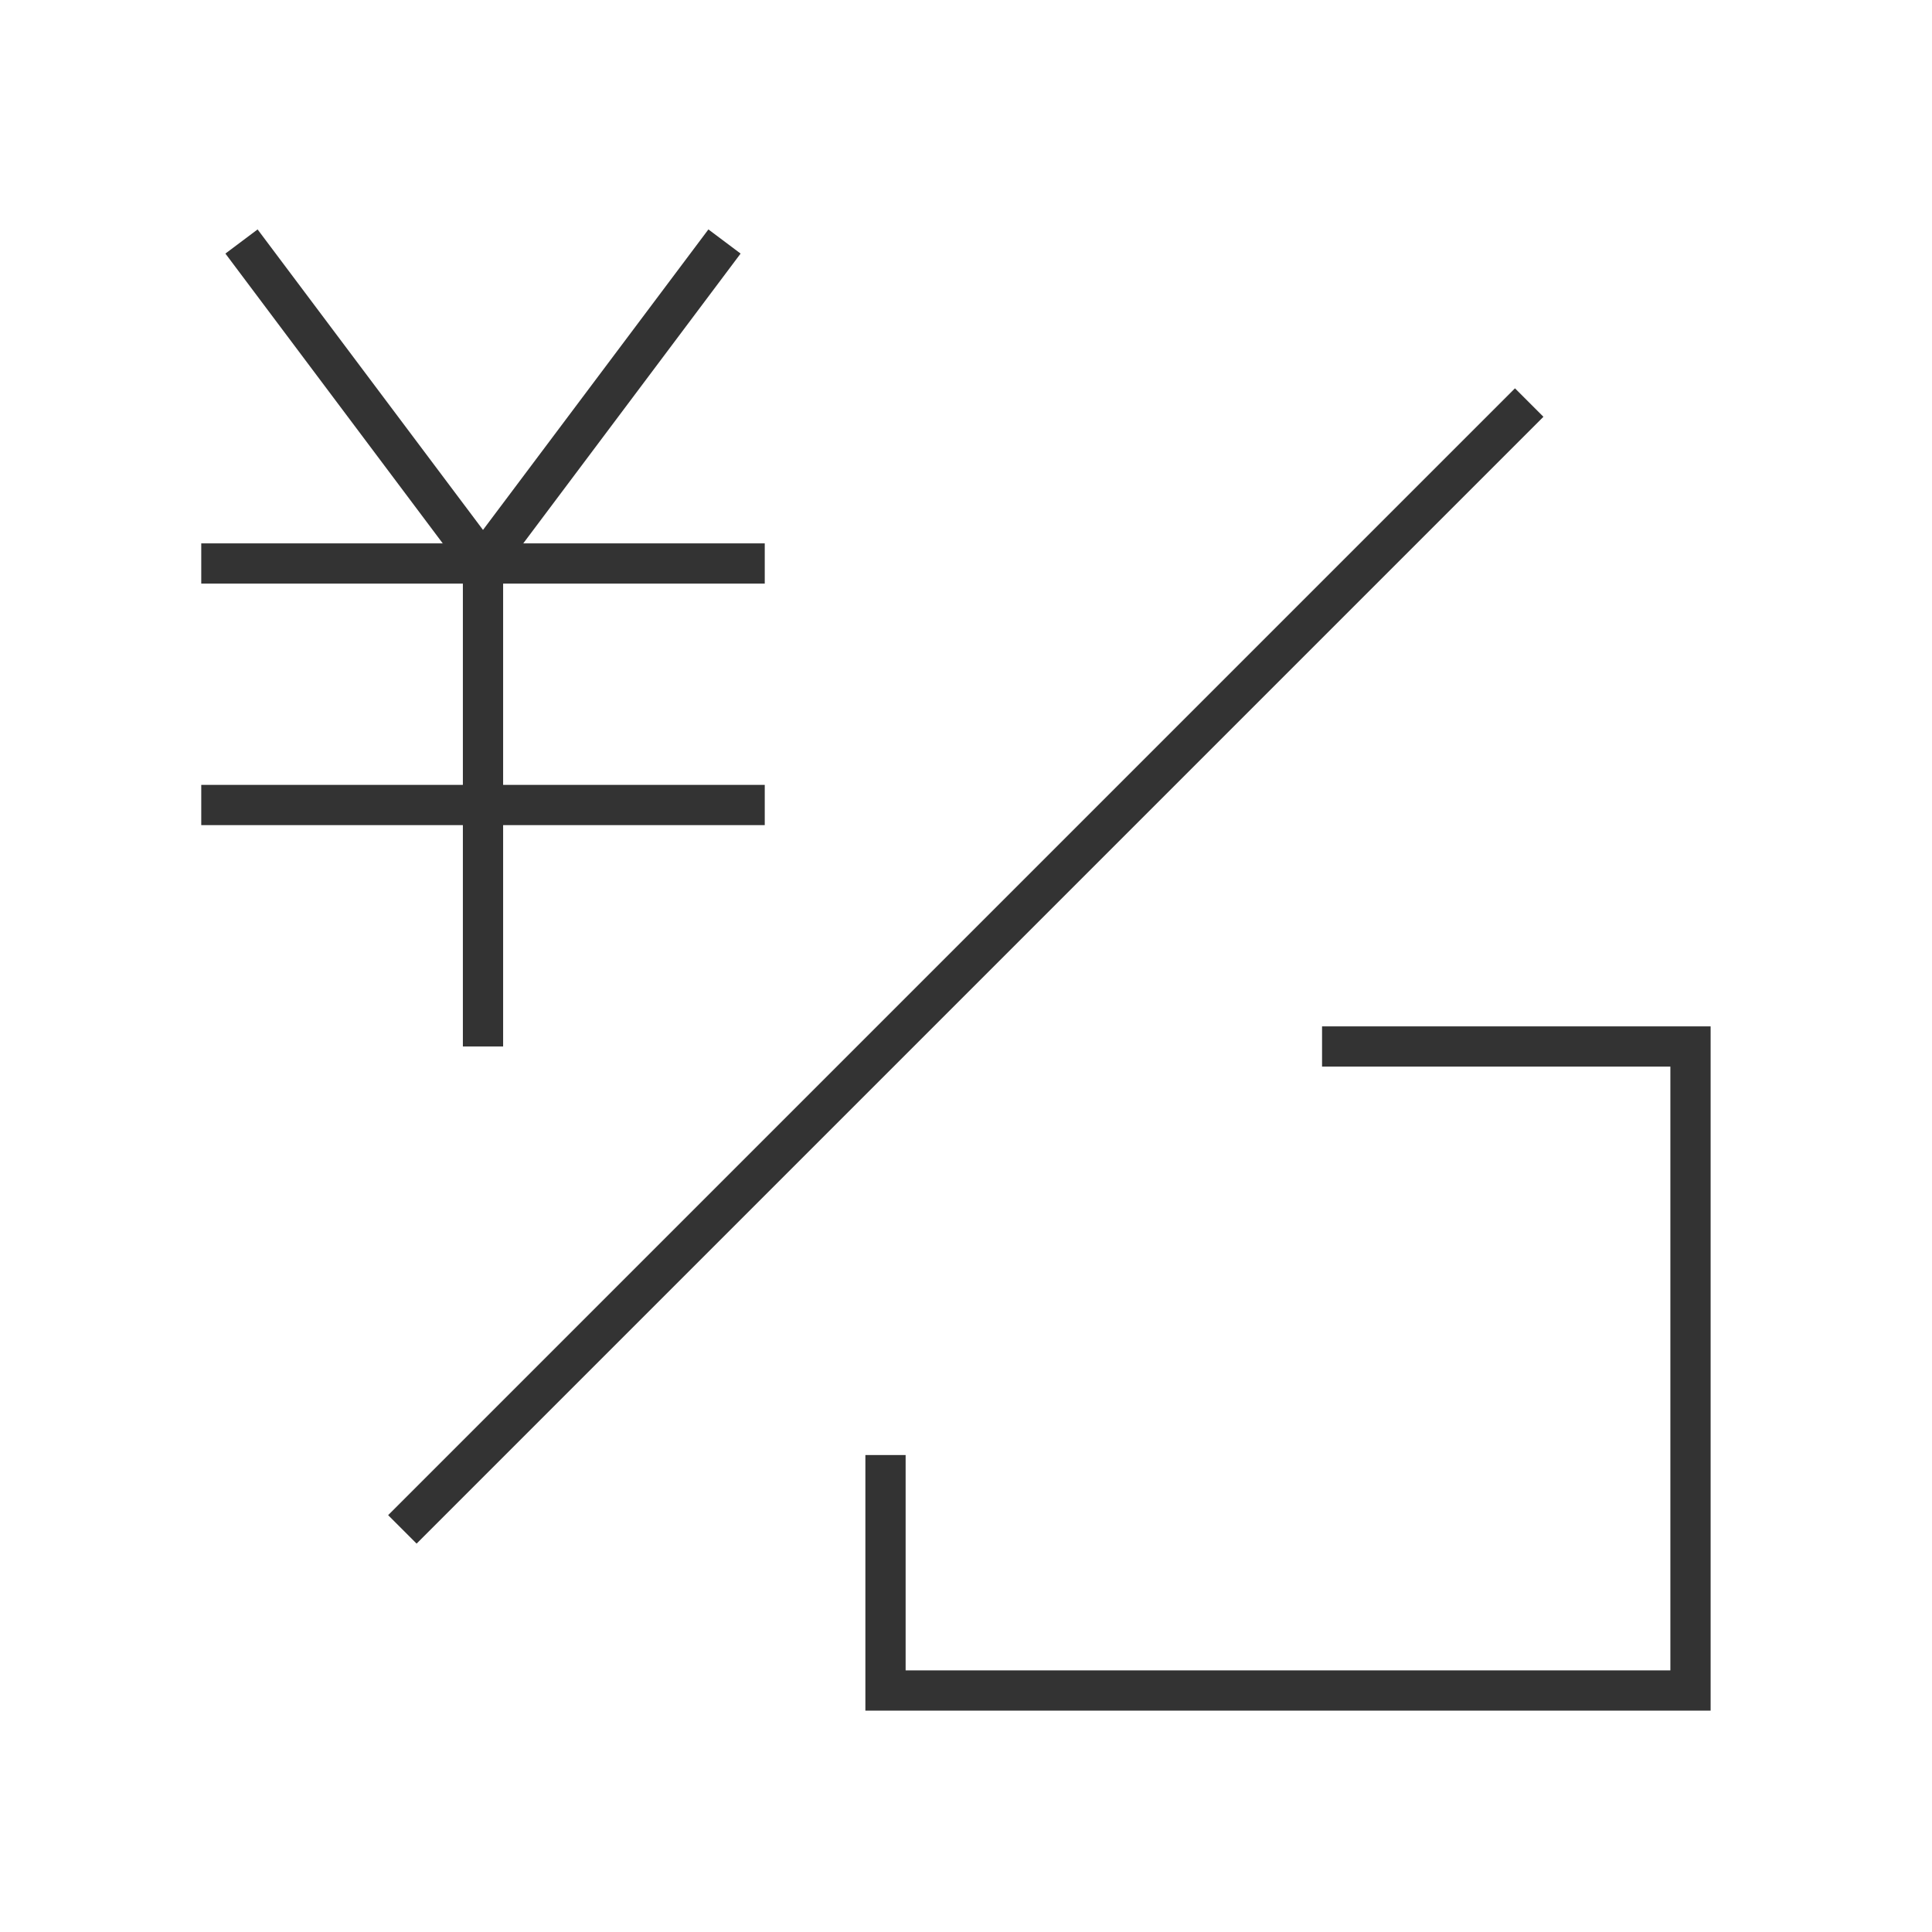 <?xml version="1.0" encoding="iso-8859-1"?>
<svg version="1.1" id="&#x56FE;&#x5C42;_1" xmlns="http://www.w3.org/2000/svg" xmlns:xlink="http://www.w3.org/1999/xlink" x="0px"
	 y="0px" viewBox="0 0 24 24" style="enable-background:new 0 0 24 24;" xml:space="preserve">
<rect x="2.101" y="11.75" transform="matrix(0.707 -0.707 0.707 0.707 -4.971 12)" style="fill:#333333;" width="19.799" height="0.5"/>
<polygon style="fill:#333333;" points="6,7.417 2.8,3.15 3.2,2.85 6,6.583 8.8,2.85 9.2,3.15 "/>
<rect x="2.5" y="6.75" style="fill:#333333;" width="7" height="0.5"/>
<rect x="2.5" y="9.75" style="fill:#333333;" width="7" height="0.5"/>
<rect x="5.75" y="7" style="fill:#333333;" width="0.5" height="6"/>
<polygon style="fill:#333333;" points="21.25,21.25 10.75,21.25 10.75,18.075 11.25,18.075 11.25,20.75 20.75,20.75 20.75,13.25 
	16.423,13.25 16.423,12.75 21.25,12.75 "/>
</svg>






